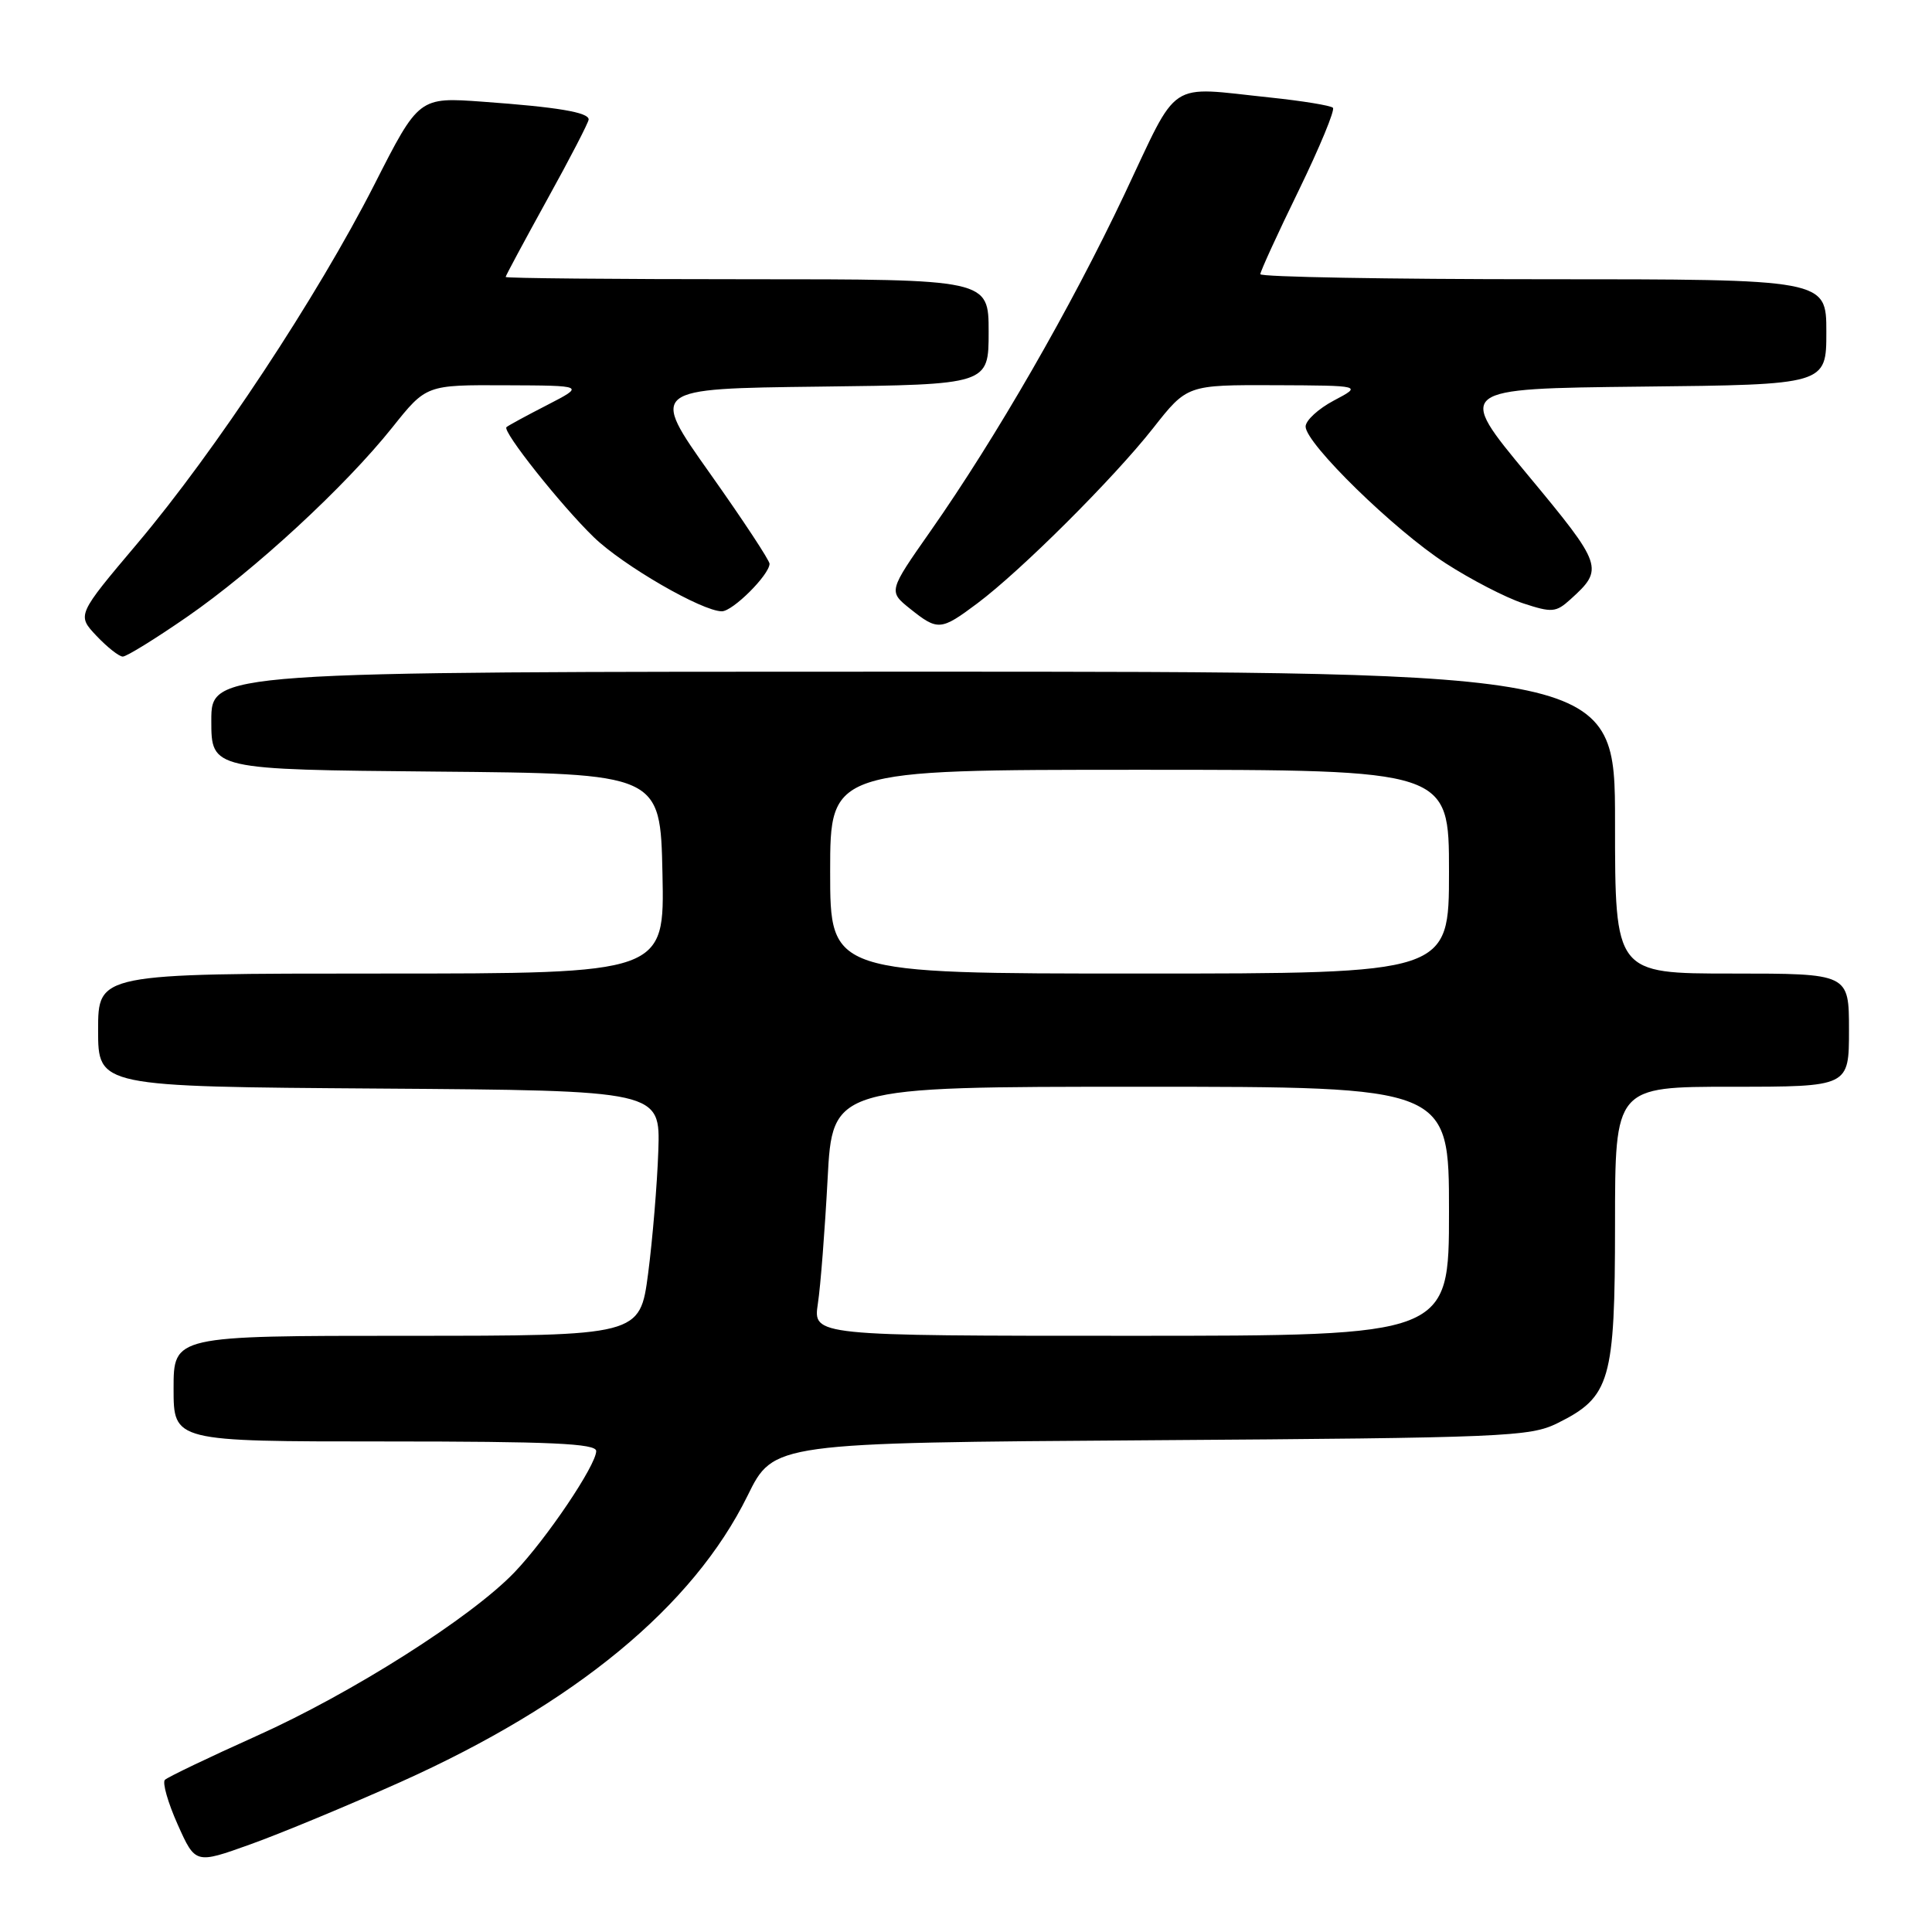 <?xml version="1.0" encoding="UTF-8" standalone="no"?>
<!DOCTYPE svg PUBLIC "-//W3C//DTD SVG 1.1//EN" "http://www.w3.org/Graphics/SVG/1.1/DTD/svg11.dtd" >
<svg xmlns="http://www.w3.org/2000/svg" xmlns:xlink="http://www.w3.org/1999/xlink" version="1.1" viewBox="0 0 256 256">
 <g >
 <path fill="currentColor"
d=" M 53.00 236.16 C 76.18 225.77 91.83 212.87 99.06 198.18 C 102.50 191.18 102.50 191.18 152.50 190.84 C 199.41 190.52 202.74 190.38 206.37 188.58 C 213.39 185.10 213.99 183.00 214.00 162.25 C 214.00 144.00 214.00 144.00 229.50 144.00 C 245.00 144.00 245.00 144.00 245.00 136.50 C 245.00 129.00 245.00 129.00 229.50 129.00 C 214.00 129.00 214.00 129.00 214.00 109.00 C 214.00 89.00 214.00 89.00 121.00 89.00 C 28.00 89.00 28.00 89.00 28.00 95.49 C 28.00 101.97 28.00 101.97 57.75 102.24 C 87.50 102.50 87.50 102.50 87.78 115.75 C 88.06 129.00 88.06 129.00 50.53 129.00 C 13.00 129.00 13.00 129.00 13.00 136.49 C 13.00 143.98 13.00 143.98 50.25 144.24 C 87.50 144.50 87.50 144.50 87.23 152.50 C 87.08 156.90 86.47 164.21 85.88 168.75 C 84.79 177.00 84.79 177.00 53.90 177.00 C 23.00 177.00 23.00 177.00 23.00 184.00 C 23.00 191.00 23.00 191.00 51.00 191.00 C 73.00 191.00 79.00 191.27 79.00 192.27 C 79.00 194.14 72.42 203.90 68.17 208.34 C 62.44 214.32 46.63 224.36 34.00 230.02 C 27.68 232.86 22.21 235.48 21.85 235.84 C 21.49 236.20 22.25 238.86 23.54 241.75 C 25.89 247.00 25.89 247.00 33.19 244.38 C 37.21 242.94 46.12 239.24 53.00 236.16 Z  M 24.77 81.75 C 33.74 75.55 45.71 64.50 51.99 56.63 C 56.48 51.00 56.48 51.00 66.99 51.05 C 77.50 51.09 77.50 51.09 72.50 53.67 C 69.75 55.08 67.32 56.40 67.11 56.60 C 66.52 57.13 74.35 66.99 78.69 71.19 C 82.58 74.95 93.04 81.00 95.65 81.00 C 97.09 81.00 101.91 76.21 101.97 74.71 C 101.99 74.28 98.43 68.88 94.06 62.71 C 86.12 51.50 86.12 51.50 108.56 51.23 C 131.00 50.96 131.00 50.96 131.00 43.98 C 131.00 37.00 131.00 37.00 99.00 37.00 C 81.40 37.00 67.00 36.87 67.00 36.70 C 67.00 36.54 69.48 31.93 72.50 26.45 C 75.53 20.98 78.00 16.20 78.00 15.83 C 78.00 14.88 73.84 14.19 64.00 13.48 C 55.50 12.86 55.50 12.86 49.59 24.49 C 42.06 39.27 28.52 59.79 18.21 72.00 C 10.19 81.50 10.19 81.50 12.78 84.25 C 14.21 85.76 15.78 87.00 16.27 87.00 C 16.77 87.00 20.59 84.64 24.77 81.75 Z  M 129.50 79.95 C 135.32 75.59 147.55 63.39 152.78 56.75 C 157.30 51.00 157.30 51.00 168.90 51.04 C 180.50 51.09 180.50 51.09 176.75 53.07 C 174.69 54.16 173.00 55.71 173.00 56.52 C 173.00 58.76 184.76 70.25 191.56 74.64 C 194.89 76.79 199.50 79.18 201.81 79.94 C 205.64 81.20 206.17 81.16 208.09 79.42 C 212.57 75.37 212.42 74.95 202.42 62.91 C 192.95 51.50 192.95 51.50 217.47 51.23 C 242.00 50.97 242.00 50.97 242.00 43.98 C 242.00 37.00 242.00 37.00 204.50 37.00 C 183.88 37.00 167.00 36.70 167.00 36.33 C 167.00 35.97 169.28 30.98 172.08 25.25 C 174.87 19.51 176.91 14.58 176.62 14.28 C 176.32 13.98 172.57 13.37 168.29 12.92 C 154.48 11.48 156.33 10.24 149.00 25.74 C 141.87 40.81 131.98 57.98 123.30 70.37 C 117.71 78.35 117.71 78.35 120.60 80.67 C 124.27 83.60 124.66 83.57 129.50 79.95 Z  M 108.37 172.75 C 108.73 170.41 109.30 162.99 109.66 156.25 C 110.30 144.00 110.30 144.00 151.15 144.00 C 192.00 144.00 192.00 144.00 192.00 160.50 C 192.00 177.00 192.00 177.00 149.87 177.00 C 107.74 177.00 107.74 177.00 108.37 172.75 Z  M 110.00 115.50 C 110.00 102.00 110.00 102.00 151.00 102.00 C 192.00 102.00 192.00 102.00 192.00 115.50 C 192.00 129.00 192.00 129.00 151.00 129.00 C 110.00 129.00 110.00 129.00 110.00 115.50 Z "/>
</g>
</svg>